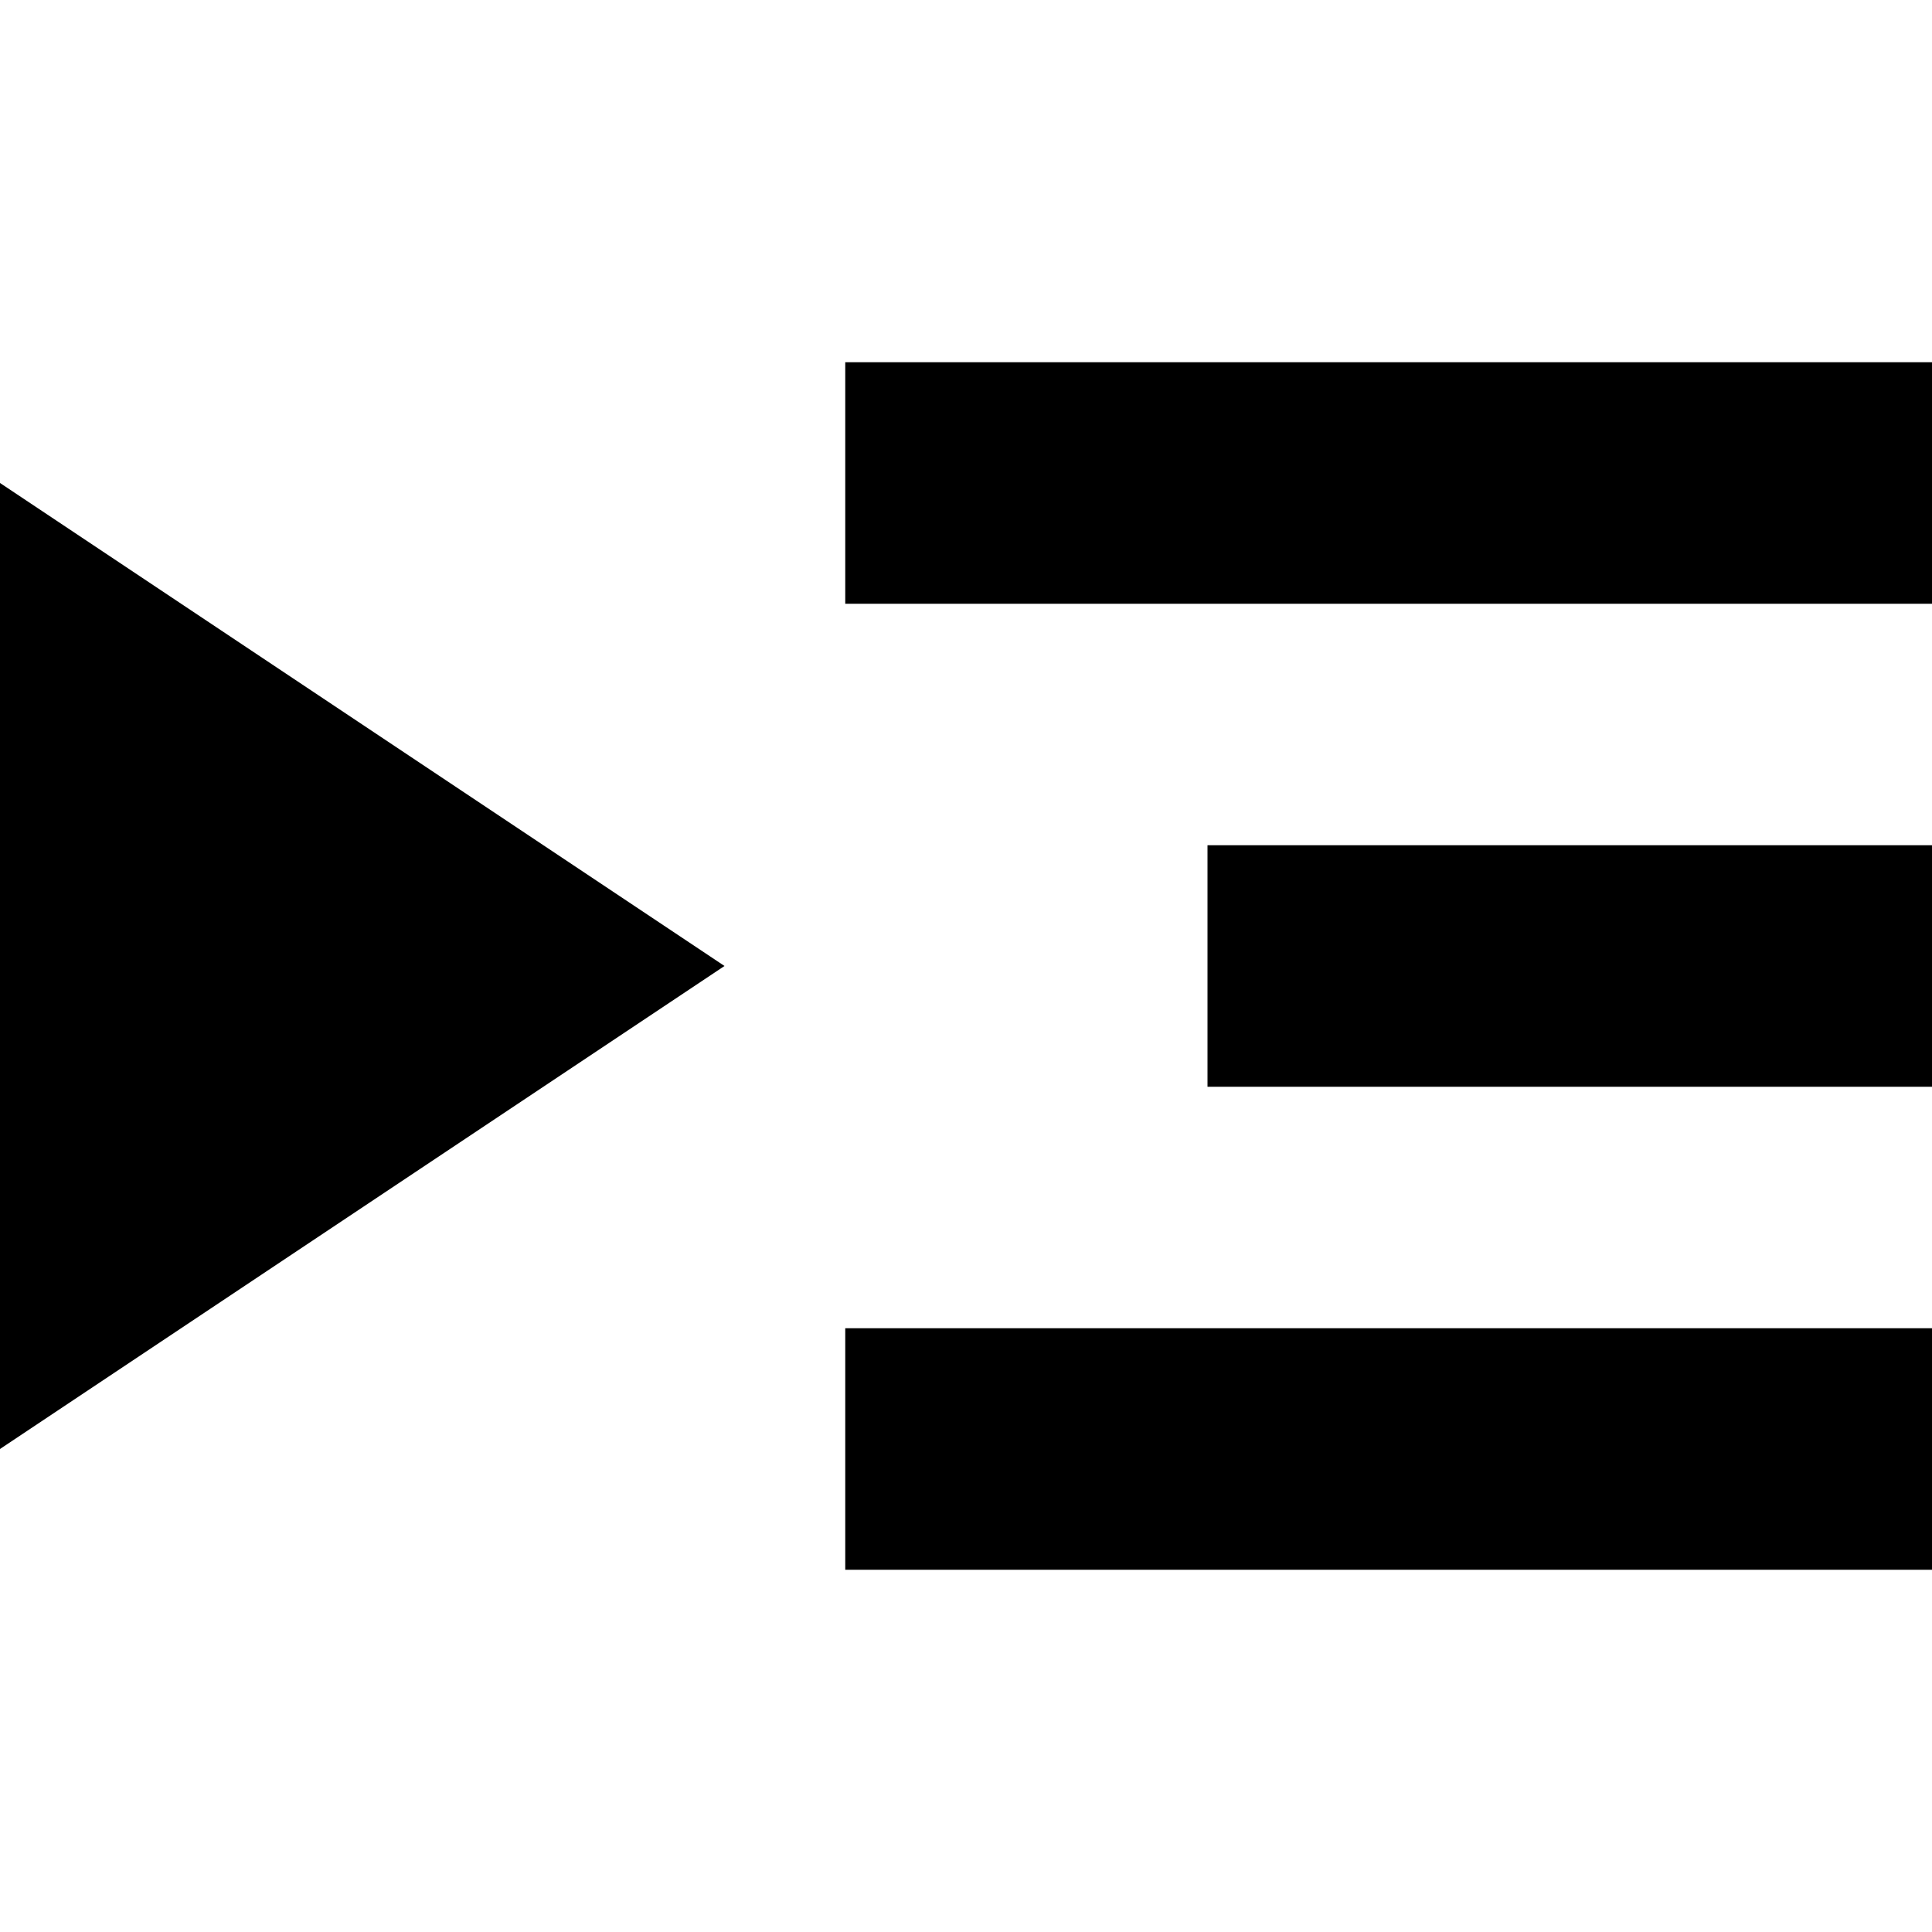 <?xml version="1.0" encoding="utf-8"?>

<!DOCTYPE svg PUBLIC "-//W3C//DTD SVG 1.1//EN" "http://www.w3.org/Graphics/SVG/1.1/DTD/svg11.dtd">
<svg version="1.1" xmlns="http://www.w3.org/2000/svg" xmlns:xlink="http://www.w3.org/1999/xlink" width="32" height="32" viewBox="0 0 32 32">
<g>
</g>
	<path d="M0 24v-16l12 8-12 8zM20 18v-4h12v4h-12zM14 6h18v4h-18v-4zM14 26v-4h18v4h-18z" fill="#000000"></path>
</svg>
